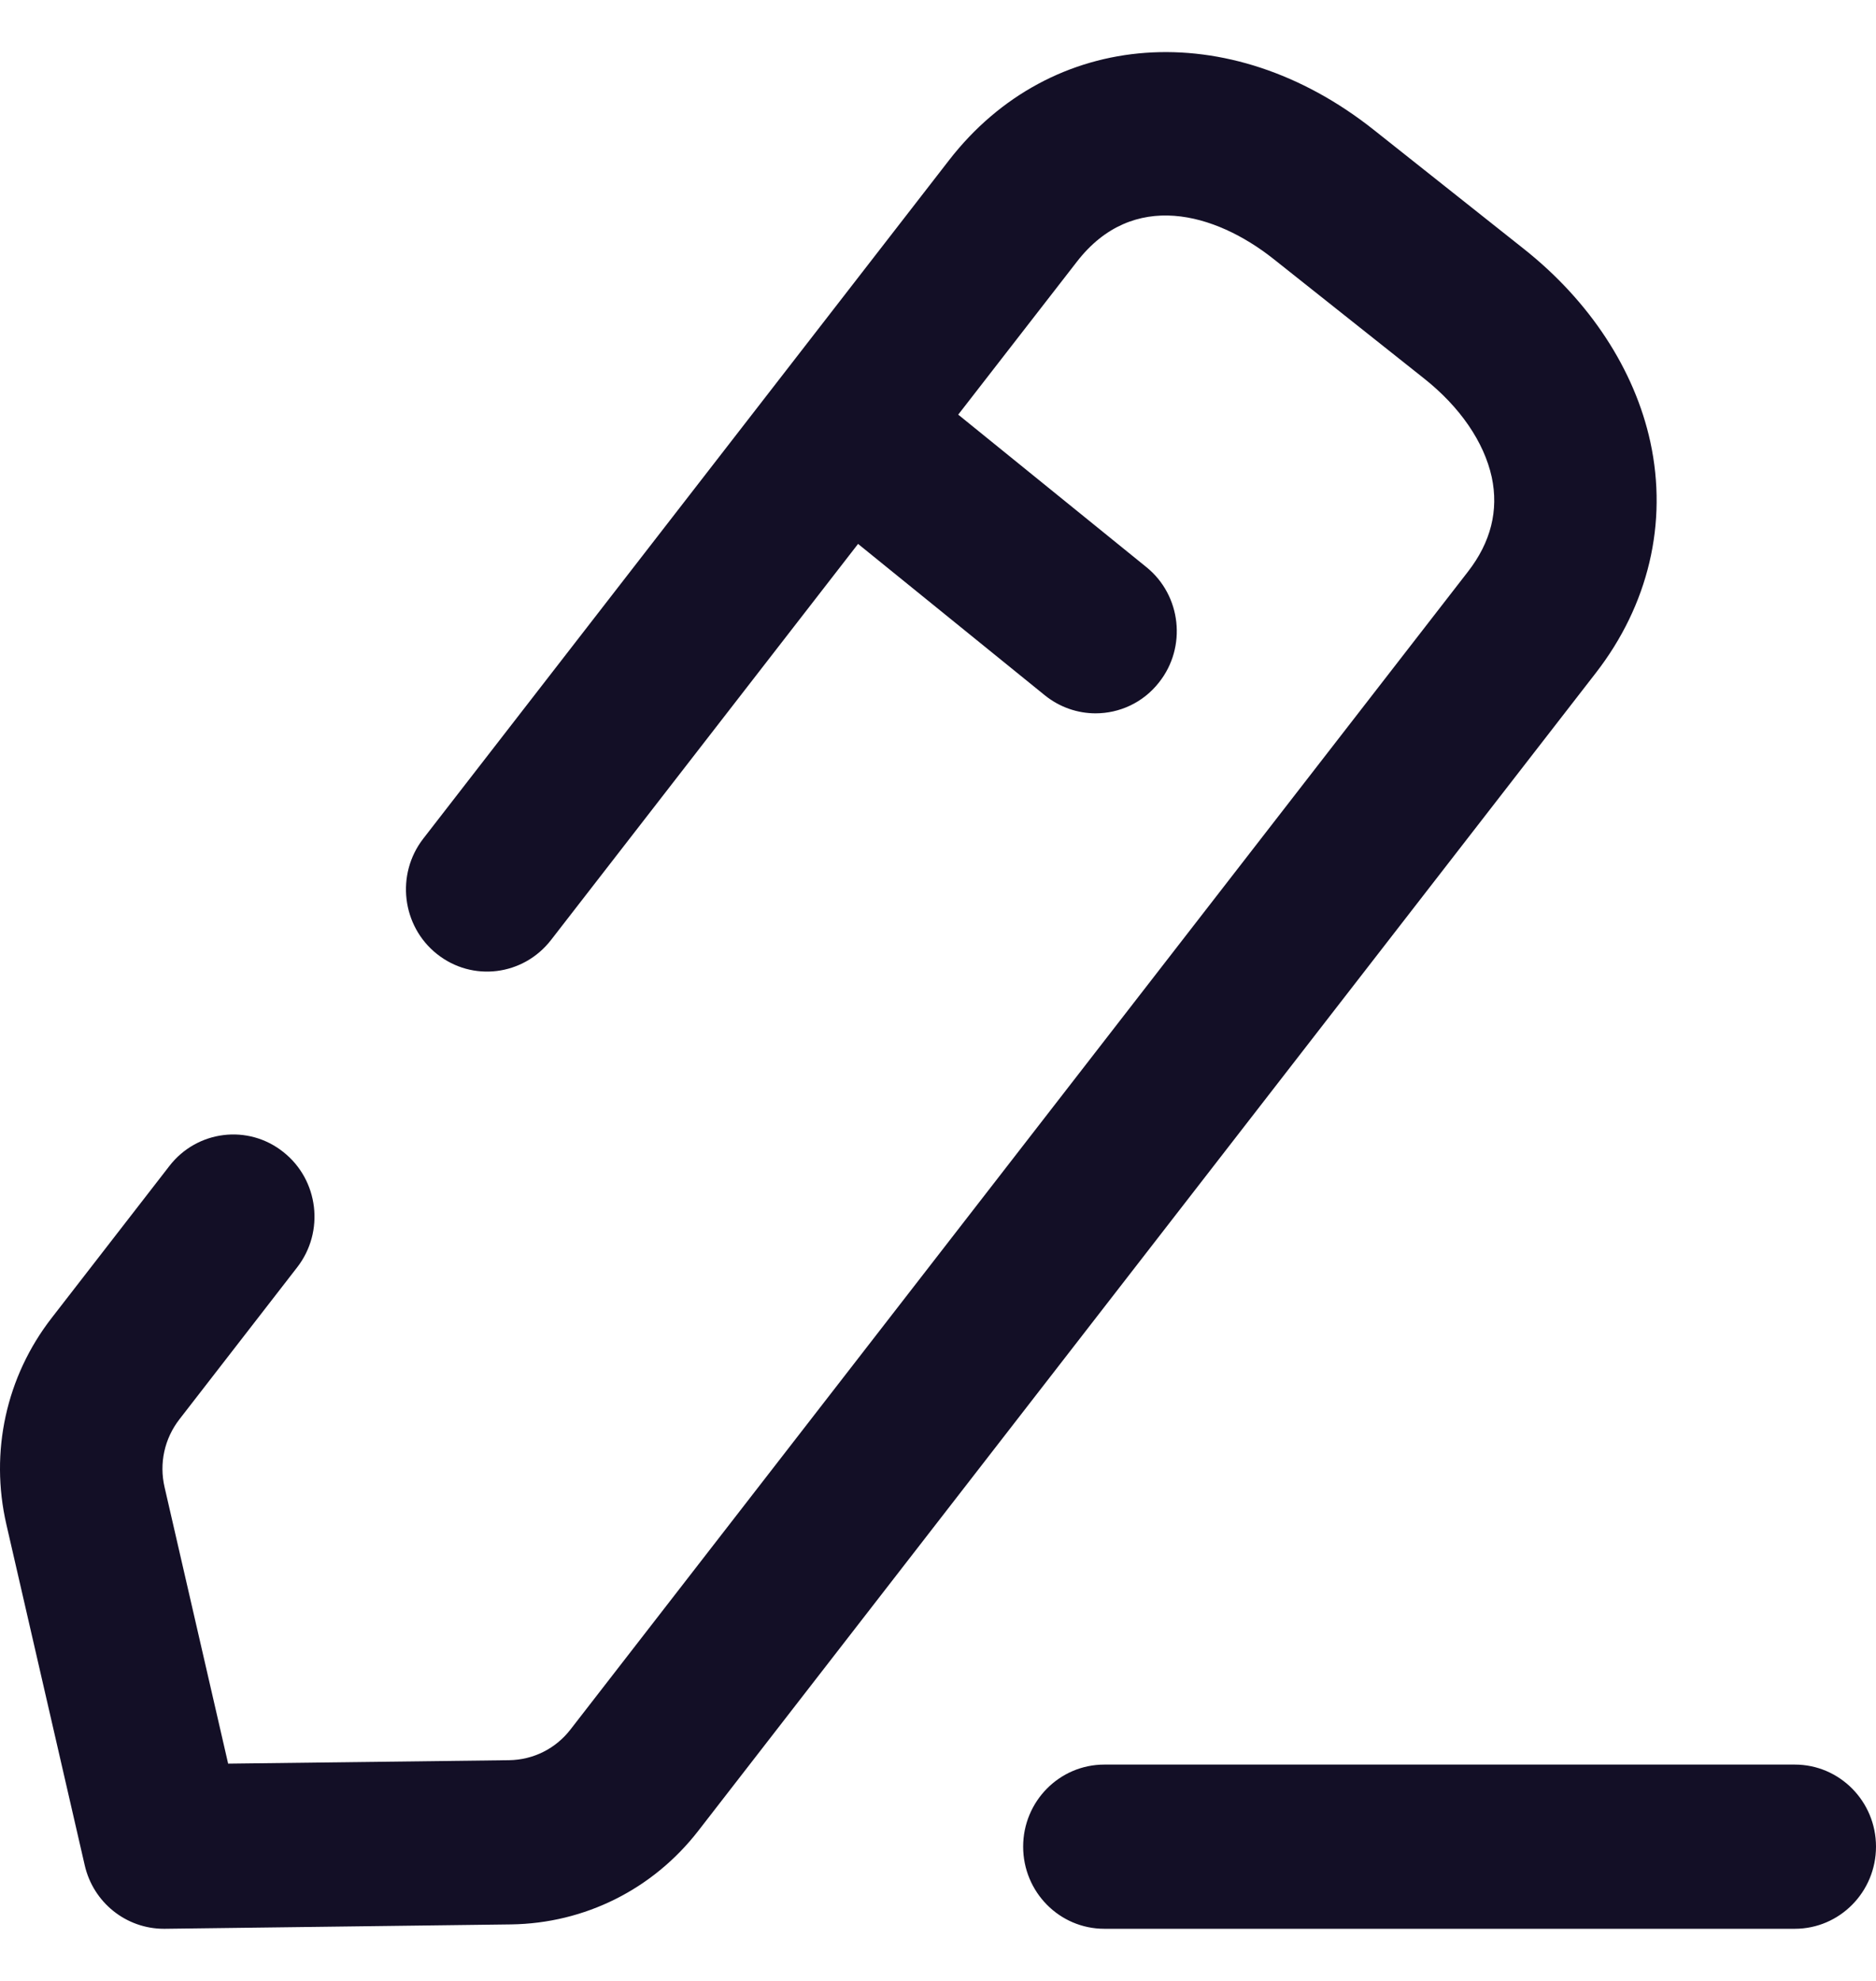 <svg width="18" height="19" viewBox="0 0 18 19" fill="none" xmlns="http://www.w3.org/2000/svg">
<path fill-rule="evenodd" clip-rule="evenodd" d="M14.622 2.388C15.253 2.888 15.684 3.545 15.835 4.24C16.003 5.016 15.817 5.803 15.312 6.454L6.701 17.559C6.266 18.121 5.611 18.448 4.904 18.458L1.582 18.5H1.573C1.21 18.5 0.895 18.248 0.813 17.891L0.061 14.621C-0.099 13.925 0.059 13.204 0.495 12.642L1.625 11.184C1.89 10.841 2.381 10.78 2.719 11.05C3.058 11.318 3.117 11.814 2.851 12.156L1.721 13.614C1.578 13.799 1.526 14.035 1.579 14.264L2.189 16.916L4.884 16.883C5.116 16.88 5.331 16.773 5.474 16.588L14.085 5.483C14.305 5.2 14.381 4.895 14.313 4.576C14.239 4.239 14.008 3.902 13.661 3.628L12.217 2.482C11.659 2.041 10.87 1.815 10.332 2.511L9.194 3.977L11 5.44C11.335 5.711 11.389 6.208 11.12 6.546C10.967 6.741 10.74 6.842 10.512 6.842C10.341 6.842 10.169 6.785 10.025 6.669L8.233 5.217L5.287 9.016C5.021 9.359 4.532 9.421 4.192 9.15C3.855 8.882 3.796 8.386 4.061 8.044L9.105 1.538C10.084 0.274 11.798 0.15 13.178 1.243L14.622 2.388ZM10.596 16.925H17.221C17.651 16.925 18 17.278 18 17.712C18 18.147 17.651 18.5 17.221 18.5H10.596C10.165 18.5 9.817 18.147 9.817 17.712C9.817 17.278 10.165 16.925 10.596 16.925Z" fill="#130F26"/>
</svg>
